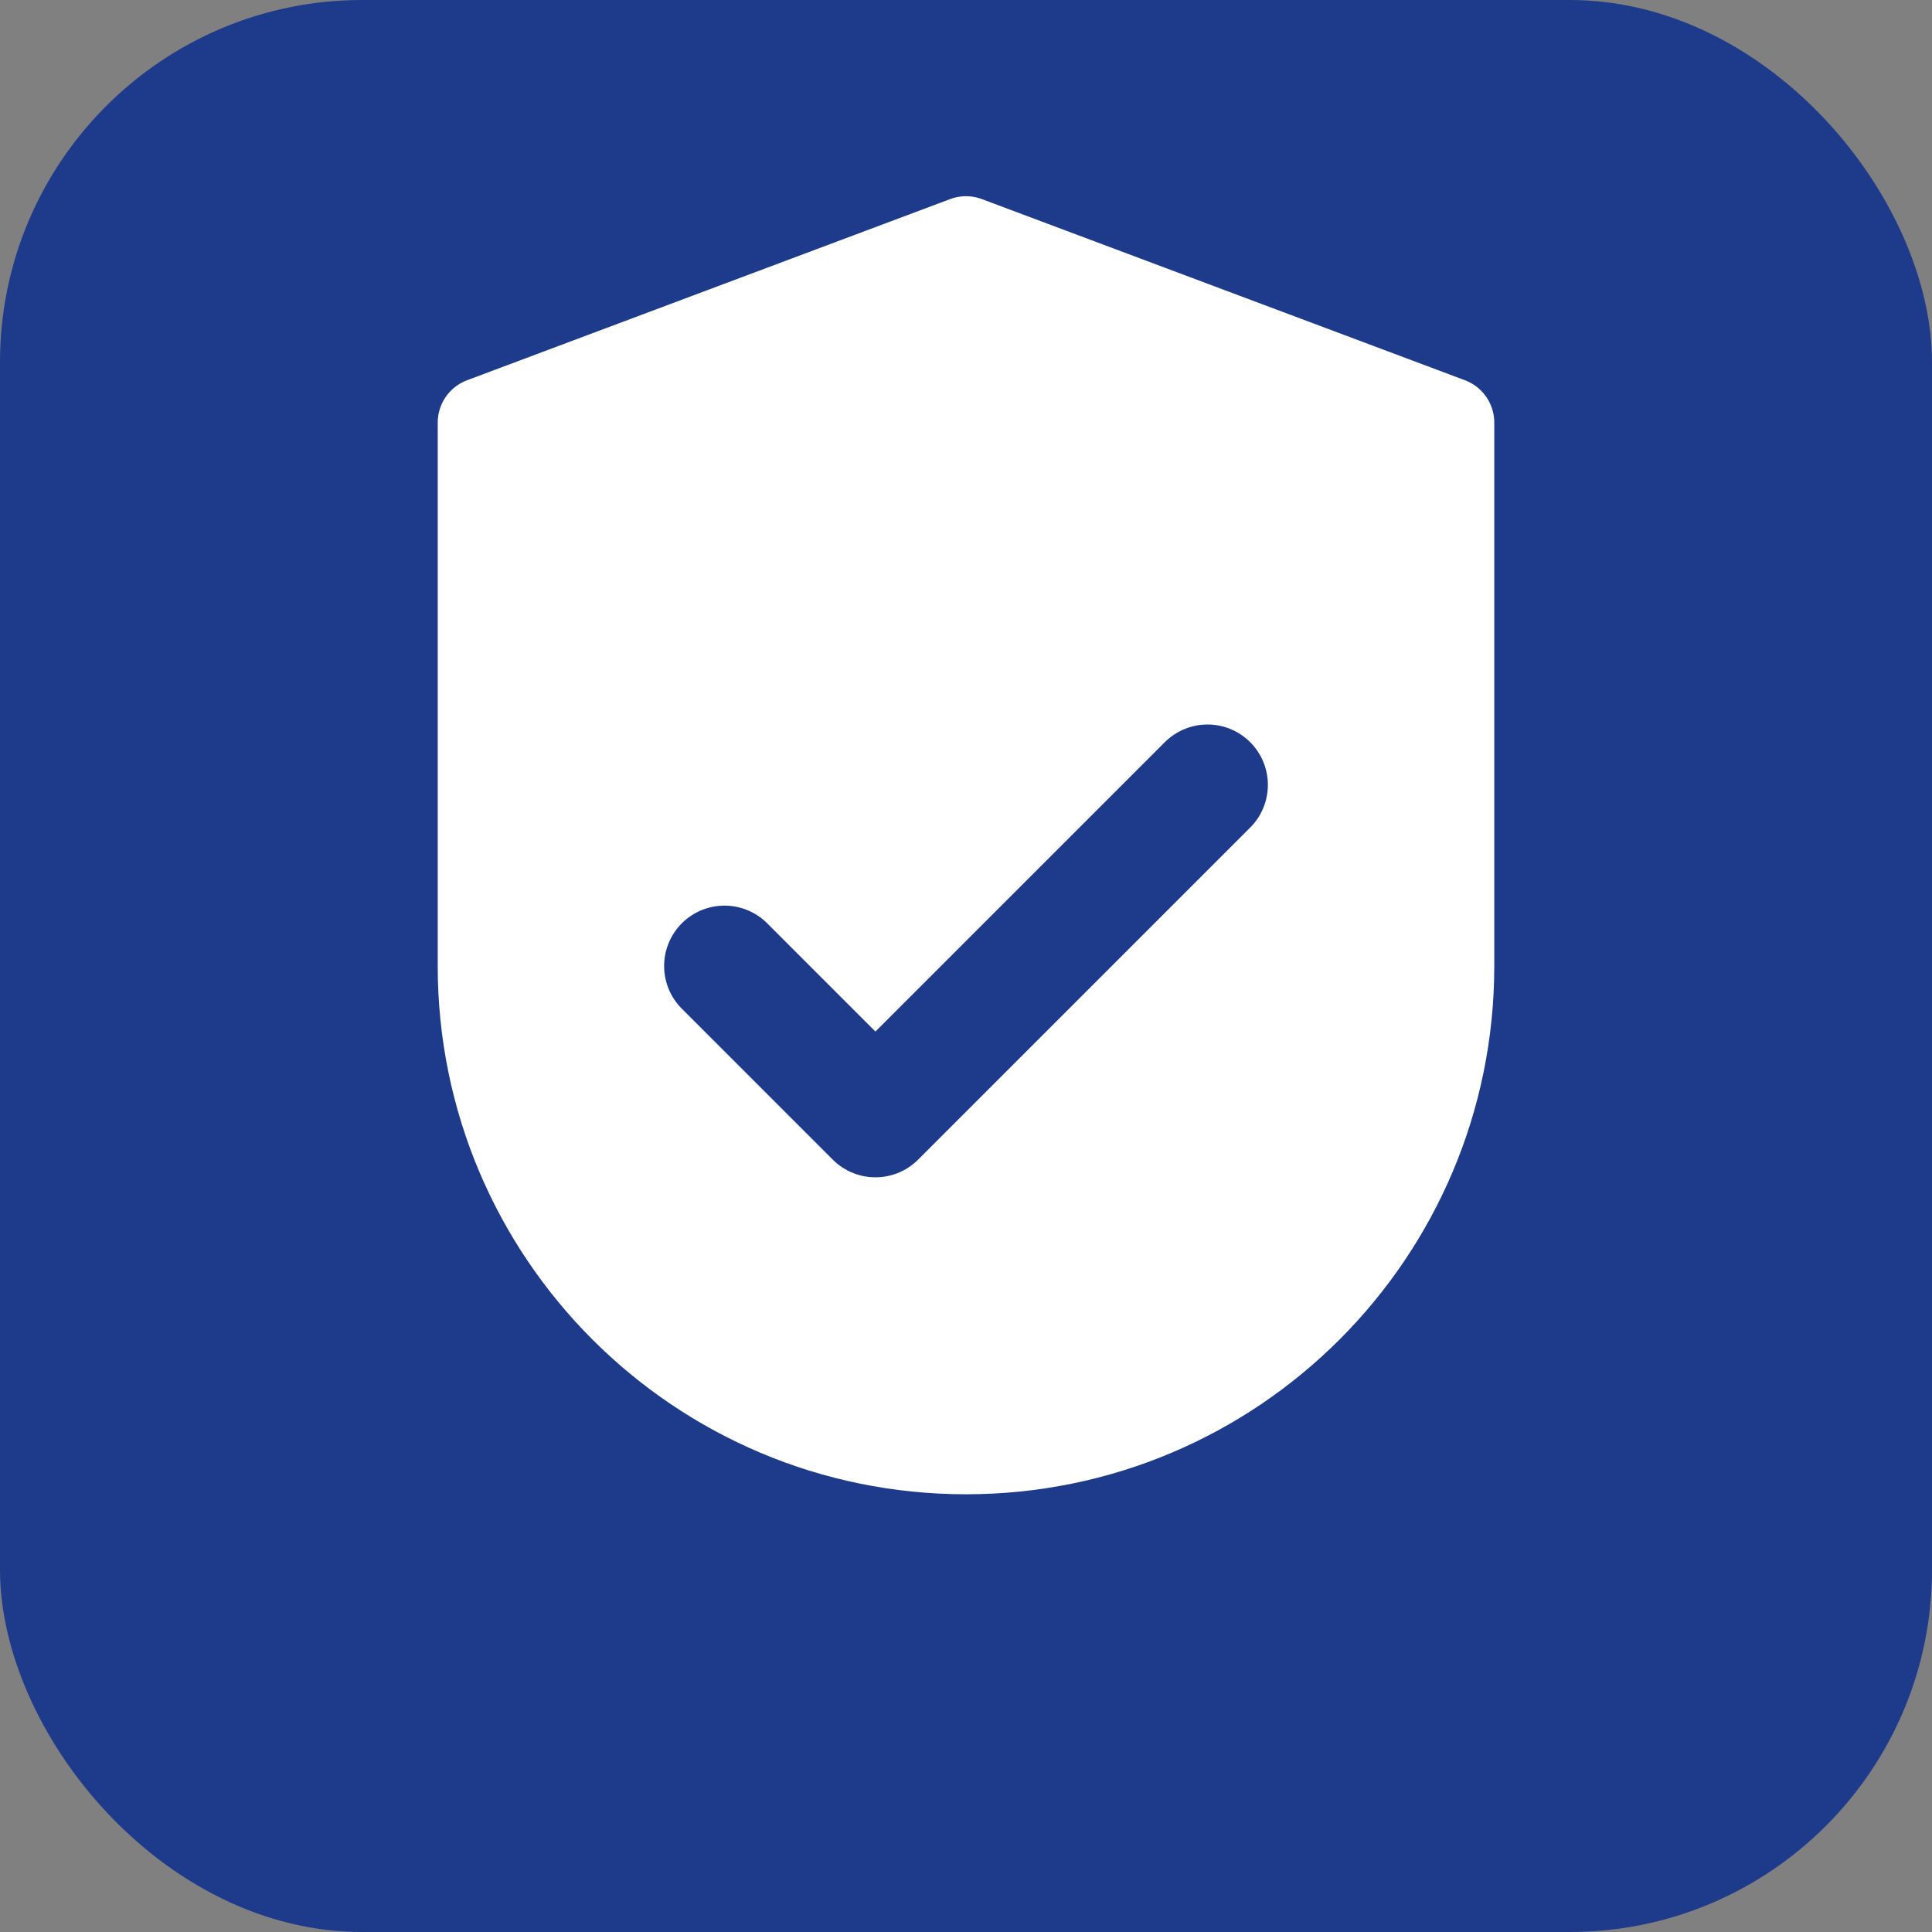 <svg width="32" height="32" viewBox="0 0 32 32" fill="none" xmlns="http://www.w3.org/2000/svg">
  <rect x="0" y="0" width="32" height="32" fill="#808080" stroke="none"/>
  <rect width="32" height="32" rx="6" fill="#1e3a8a"/>
  <path d="M16 4L8 7V16C8 20.418 11.582 24 16 24C20.418 24 24 20.418 24 16V7L16 4Z" fill="white" stroke="white" stroke-width="1.5" stroke-linejoin="round"/>
  <path d="M12 16L14.5 18.5L20 13" stroke="#1e3a8a" stroke-width="2" stroke-linecap="round" stroke-linejoin="round"/>
</svg>
